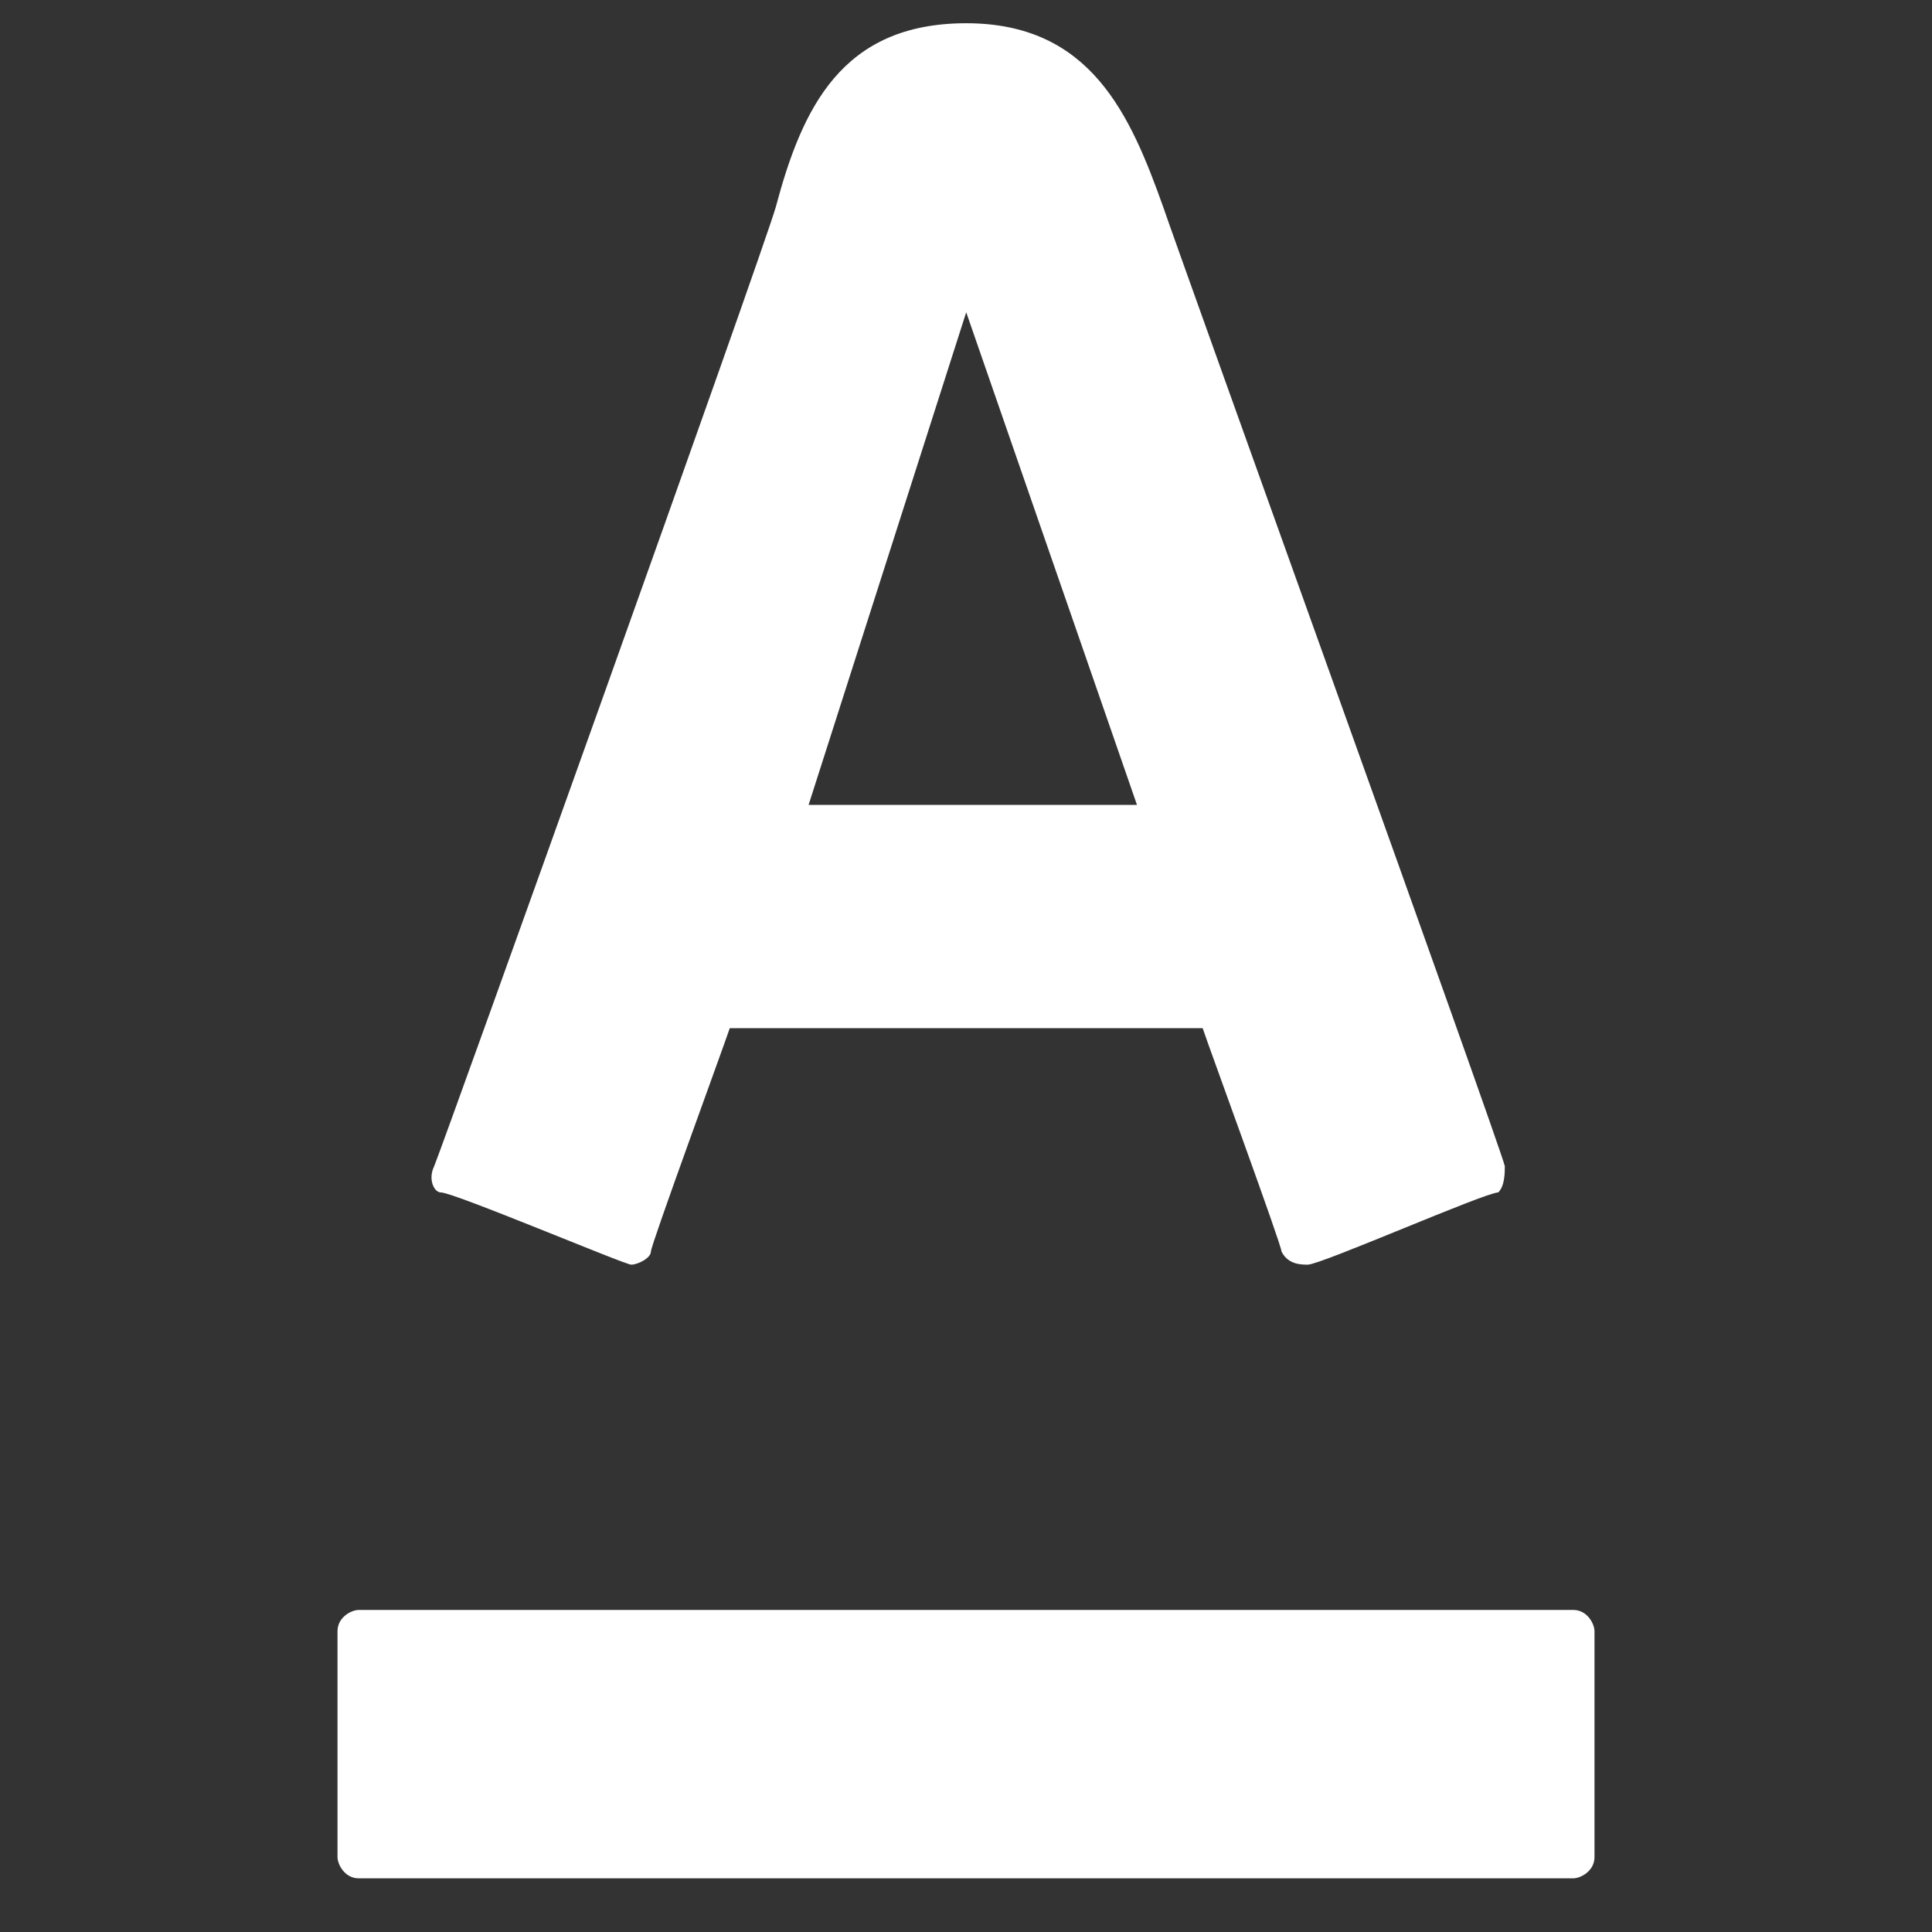 <?xml version="1.0" encoding="utf-8"?>
<!-- Generator: Adobe Illustrator 19.2.1, SVG Export Plug-In . SVG Version: 6.00 Build 0)  -->
<svg version="1.0" id="Layer_2" xmlns="http://www.w3.org/2000/svg" xmlns:xlink="http://www.w3.org/1999/xlink" x="0px" y="0px"
	 width="36px" height="36px" viewBox="0 0 36 36" enable-background="new 0 0 36 36" xml:space="preserve">
<rect x="0" y="0" width="36" height="36" fill="#333333" stroke="none"/>
<g id="check">
</g>
<g>
	<path fill="#FFFFFF" d="M6.684,35h22.632c0.132,0,0.395-0.132,0.395-0.395v-4.211c0-0.132-0.132-0.395-0.395-0.395H6.684
		c-0.132,0-0.395,0.132-0.395,0.395v4.211C6.289,34.737,6.421,35,6.684,35z"/>
	<path fill="#FFFFFF" d="M14.455,3.86C14.21,4.717,8.335,21.117,8.091,21.729c-0.122,0.245,0,0.49,0.122,0.49
		c0.245,0,3.427,1.346,3.549,1.346s0.367-0.122,0.367-0.245s1.346-3.794,1.469-4.161h8.812c0.122,0.367,1.469,4.039,1.469,4.161
		c0.122,0.245,0.367,0.245,0.49,0.245c0.245,0,3.305-1.346,3.549-1.346c0.122-0.122,0.122-0.367,0.122-0.49
		c-0.122-0.49-6.119-17.134-6.364-17.869c-0.612-1.713-1.346-3.427-3.672-3.427S14.944,2.025,14.455,3.86z M21.186,14.998h-6.119
		l2.937-9.179L21.186,14.998z"/>
</g>
</svg>
